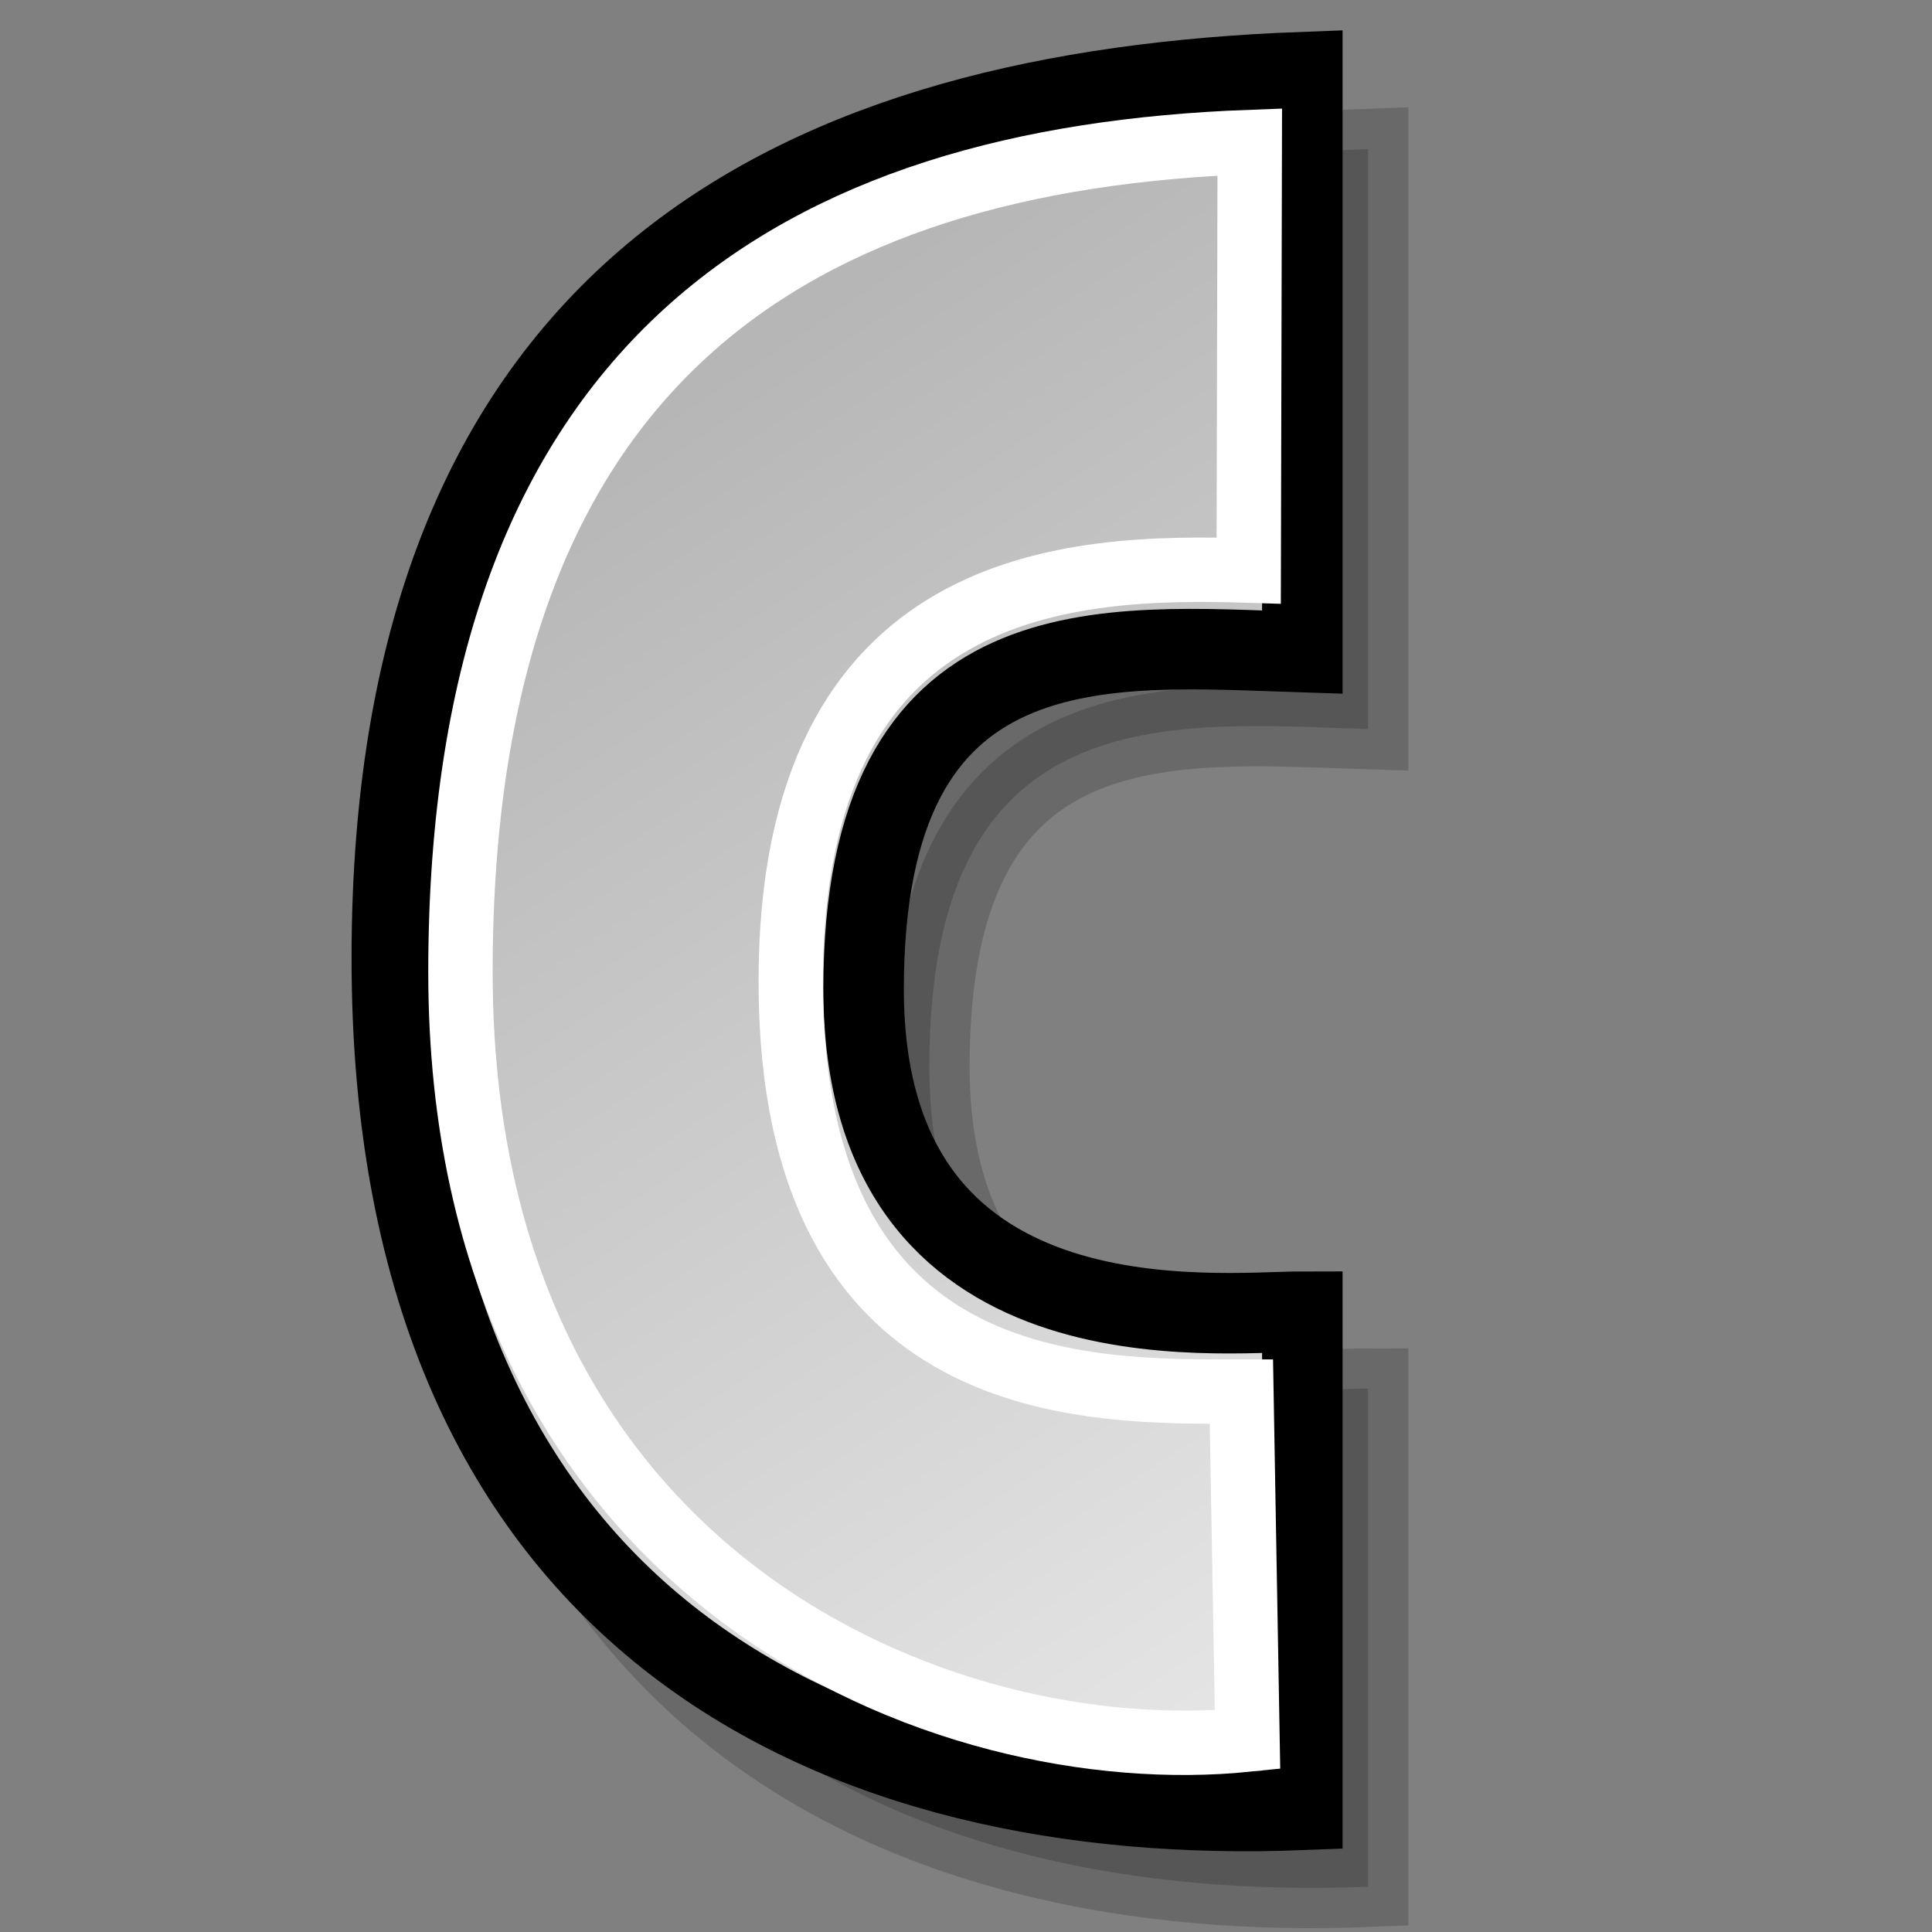 <?xml version="1.0" encoding="UTF-8" standalone="no"?>
<!-- Created with Inkscape (http://www.inkscape.org/) -->
<svg
   xmlns:dc="http://purl.org/dc/elements/1.1/"
   xmlns:cc="http://web.resource.org/cc/"
   xmlns:rdf="http://www.w3.org/1999/02/22-rdf-syntax-ns#"
   xmlns:svg="http://www.w3.org/2000/svg"
   xmlns="http://www.w3.org/2000/svg"
   xmlns:xlink="http://www.w3.org/1999/xlink"
   xmlns:sodipodi="http://inkscape.sourceforge.net/DTD/sodipodi-0.dtd"
   xmlns:inkscape="http://www.inkscape.org/namespaces/inkscape"
   width="24px"
   height="24px"
   id="svg1288"
   sodipodi:version="0.32"
   inkscape:version="0.41+cvs"
   sodipodi:docbase="/home/jimmac/Desktop/kde-uglies"
   sodipodi:docname="lc_fontworkshapetype.fontwork-arch-left-pour.svg"
   inkscape:export-filename="/home/jimmac/Desktop/kde-uglies/lc_arrowshapes.circular-arrow.png"
   inkscape:export-xdpi="82.500000"
   inkscape:export-ydpi="82.500000">
  <rect width="100%" height="100%" fill="#808080" stroke="none"/>
  <defs
     id="defs3">
    <linearGradient
       id="linearGradient2218">
      <stop
         style="stop-color:#b6b6b6;stop-opacity:1;"
         offset="0"
         id="stop2220" />
      <stop
         style="stop-color:#f0f0f0;stop-opacity:1;"
         offset="1"
         id="stop2222" />
    </linearGradient>
    <linearGradient
       inkscape:collect="always"
       xlink:href="#linearGradient2218"
       id="linearGradient2224"
       x1="6.253"
       y1="4.391"
       x2="16.256"
       y2="19.5"
       gradientUnits="userSpaceOnUse"
       gradientTransform="matrix(1.192,-9.831372e-24,9.831372e-24,1.192,0.37,0.104)" />
  </defs>
  <sodipodi:namedview
     id="base"
     pagecolor="#ffffff"
     bordercolor="#666666"
     borderopacity="1.0"
     inkscape:pageopacity="0.0"
     inkscape:pageshadow="2"
     inkscape:zoom="16.000000"
     inkscape:cx="18.522641"
     inkscape:cy="13.738205"
     inkscape:current-layer="layer1"
     showgrid="false"
     inkscape:grid-bbox="true"
     inkscape:document-units="px"
     inkscape:window-width="785"
     inkscape:window-height="646"
     inkscape:window-x="516"
     inkscape:window-y="418" />
  <g
     id="layer1"
     inkscape:label="Layer 1"
     inkscape:groupmode="layer">
    <path
       sodipodi:nodetypes="cczcczc"
       id="path1293"
       d="M 16.995,1.851 L 16.995,9.057 C 14.564,8.981 11.545,8.629 11.545,13.244 C 11.545,17.782 15.931,17.25 16.995,17.25 L 16.995,23.438 C 11.298,23.666 5.683,21.206 5.683,12.861 C 5.683,4.44 10.843,2.079 16.995,1.851 z "
       style="opacity:0.177;fill:#000000;fill-opacity:1;fill-rule:evenodd;stroke:#000000;stroke-width:1;stroke-linecap:butt;stroke-linejoin:miter;stroke-miterlimit:4;stroke-dasharray:none;stroke-opacity:1" />
    <path
       style="fill:url(#linearGradient2224);fill-opacity:1;fill-rule:evenodd;stroke:#000000;stroke-width:1;stroke-linecap:butt;stroke-linejoin:miter;stroke-miterlimit:4;stroke-dasharray:none;stroke-opacity:1"
       d="M 16.178,0.896 L 16.178,8.101 C 13.748,8.025 10.728,7.674 10.728,12.288 C 10.728,16.826 15.115,16.294 16.178,16.294 L 16.178,22.483 C 10.482,22.71 4.867,20.25 4.867,11.905 C 4.867,3.485 10.026,1.124 16.178,0.896 z "
       id="path1316"
       sodipodi:nodetypes="cczcczc" />
    <path
       sodipodi:nodetypes="cczcczc"
       id="path2226"
       d="M 15.525,1.764 L 15.512,7.088 C 13.304,7.019 9.823,7.151 9.823,12.193 C 9.823,17.388 13.535,17.287 15.421,17.287 L 15.497,21.61 C 11.764,21.993 5.72,19.658 5.72,12.075 C 5.72,4.423 9.934,1.971 15.525,1.764 z "
       style="fill:none;fill-opacity:1;fill-rule:evenodd;stroke:#ffffff;stroke-width:0.8;stroke-linecap:butt;stroke-linejoin:miter;stroke-miterlimit:4;stroke-dasharray:none;stroke-opacity:1" />
  </g>
</svg>
